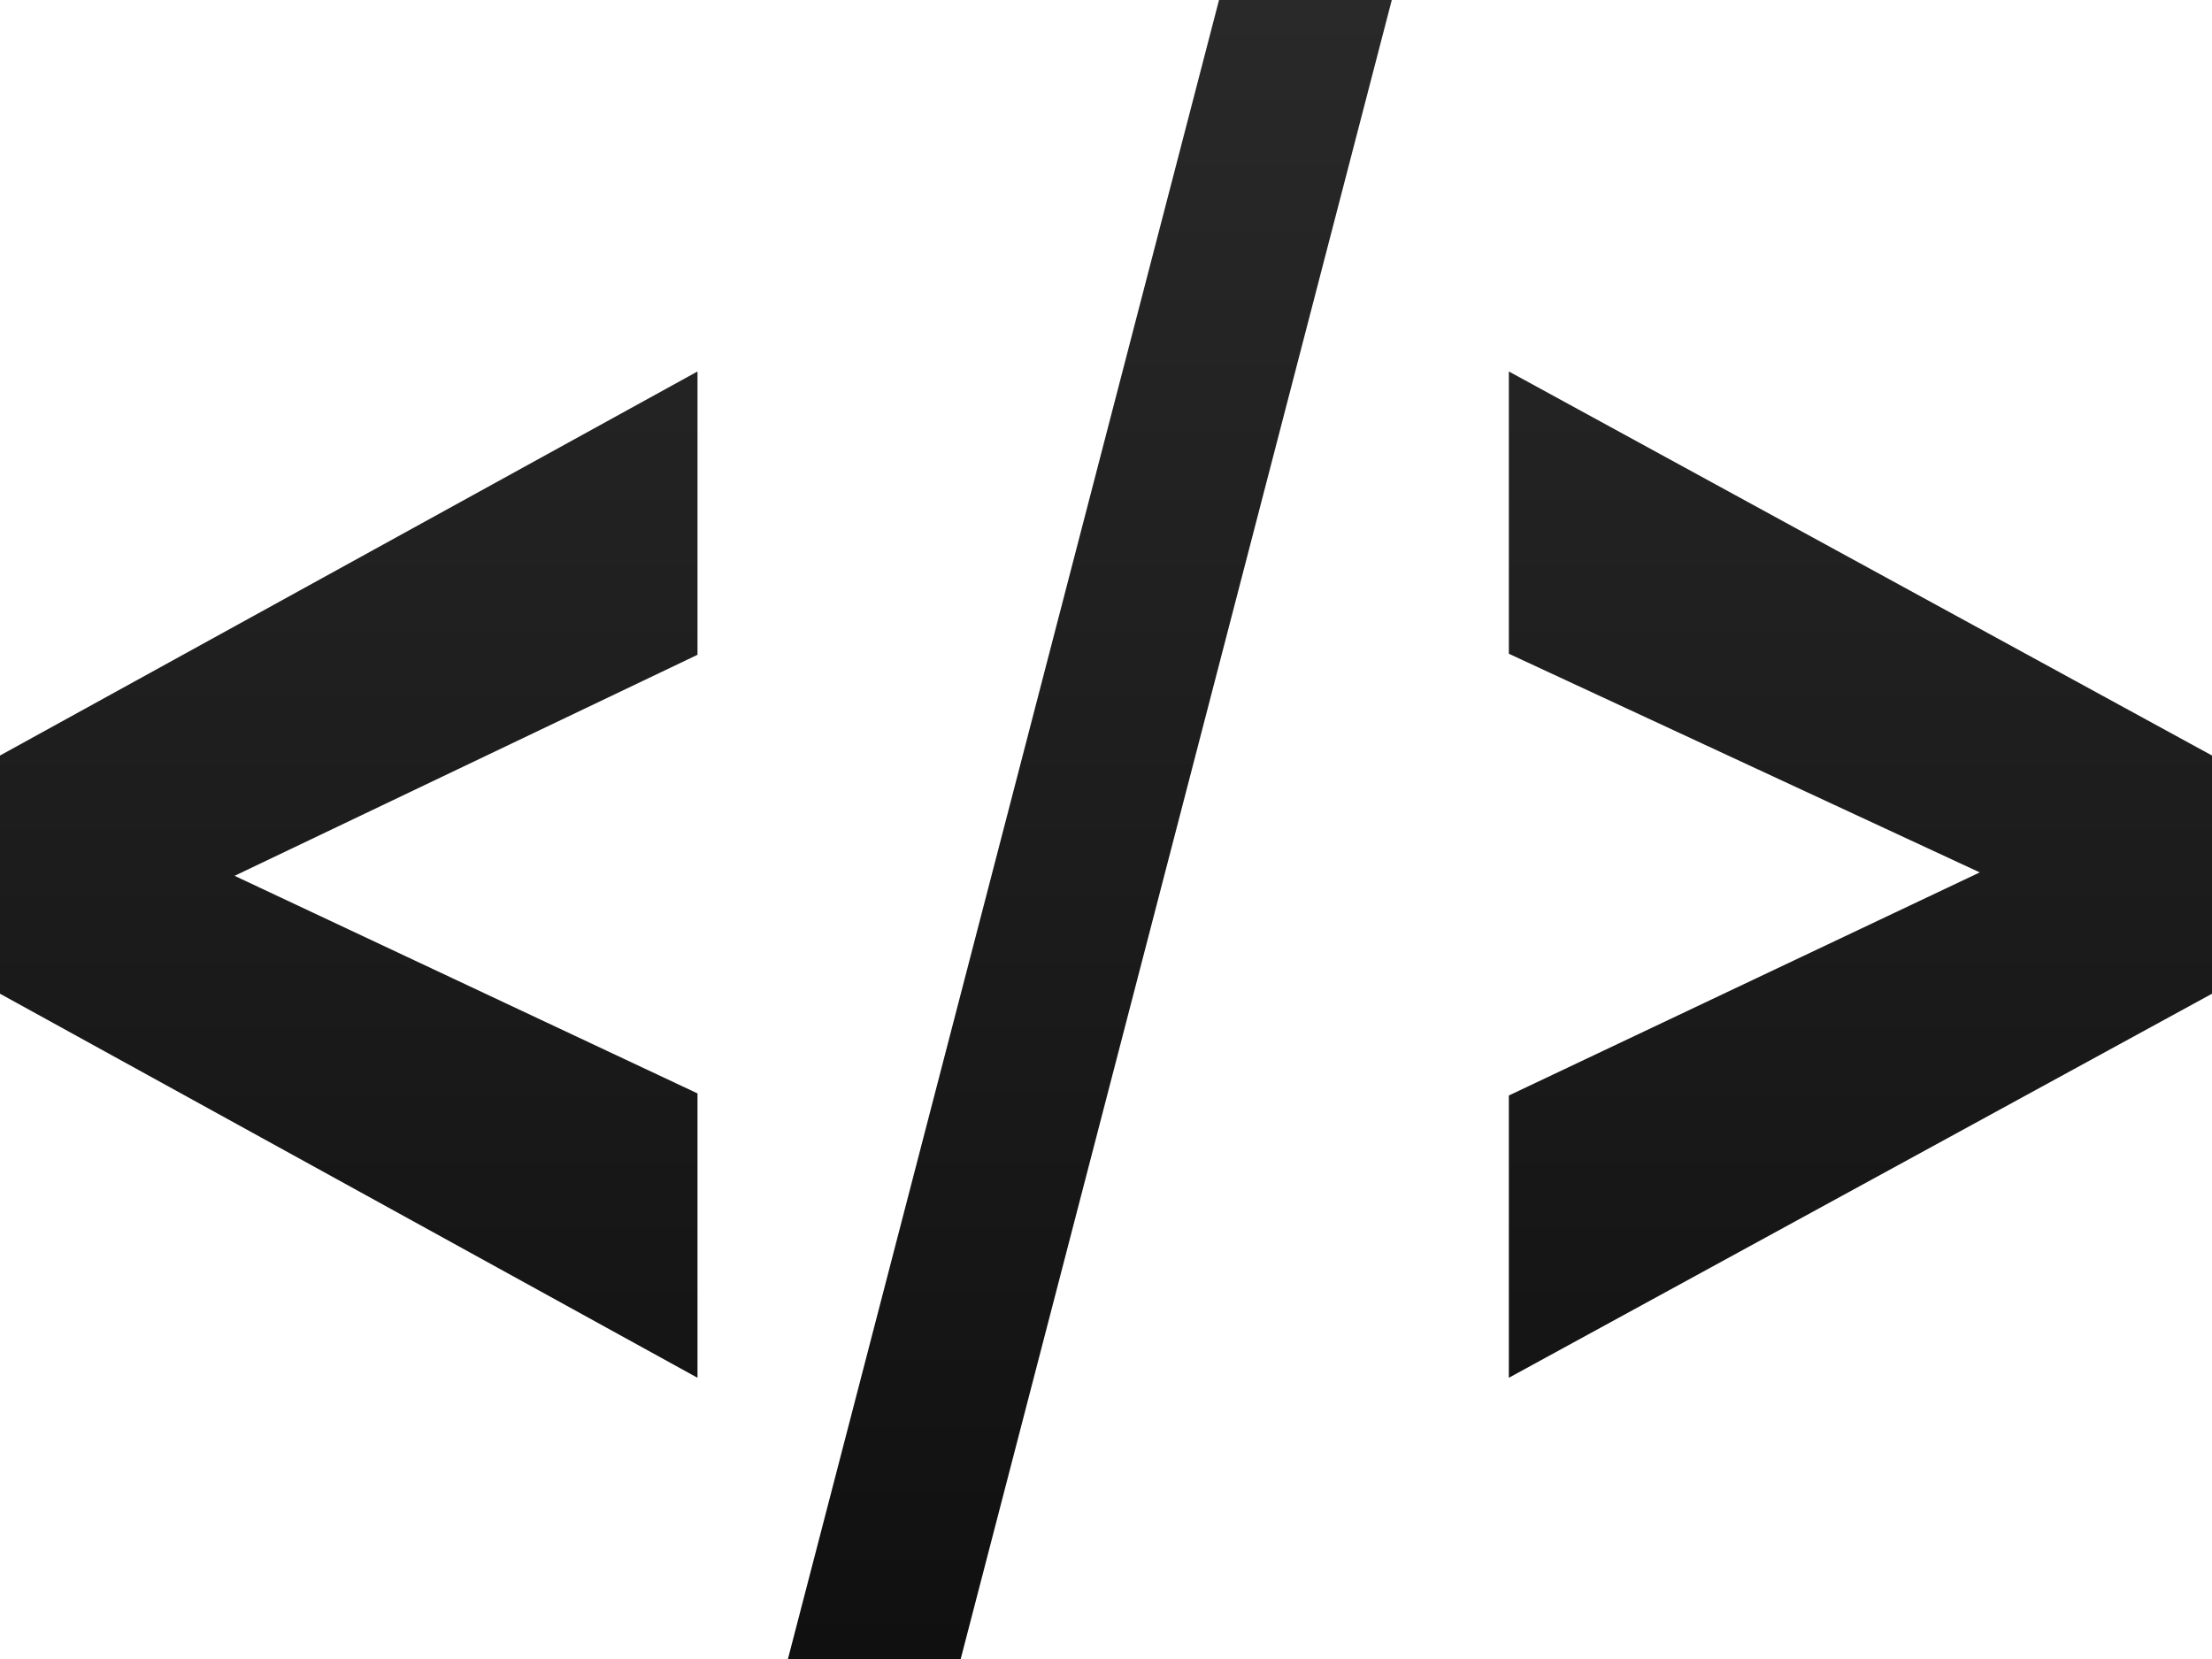 <svg width="400" height="300" viewBox="0 0 400 300" fill="none" xmlns="http://www.w3.org/2000/svg">
<path d="M33.285 154.08L126.131 197.723V249.146L0 179.696V143.264L33.285 154.08ZM126.131 118.406L33.139 162.808L0 173.055V136.622L126.131 67.173V118.406Z" fill="url(#paint0_linear_67_201)"/>
<path d="M251.679 0L173.723 300H142.482L220.438 0H251.679Z" fill="url(#paint1_linear_67_201)"/>
<path d="M366.423 161.67L272.847 118.216V67.173L400 136.622V173.245L366.423 161.67ZM272.847 198.102L366.569 153.7L400 143.264V179.696L272.847 249.146V198.102Z" fill="url(#paint2_linear_67_201)"/>
<defs>
<linearGradient id="paint0_linear_67_201" x1="200" y1="0" x2="200" y2="300" gradientUnits="userSpaceOnUse">
<stop stop-color="#292929"/>
<stop offset="0" stop-color="#292929"/>
<stop offset="1" stop-color="#101010"/>
</linearGradient>
<linearGradient id="paint1_linear_67_201" x1="200" y1="0" x2="200" y2="300" gradientUnits="userSpaceOnUse">
<stop stop-color="#292929"/>
<stop offset="0" stop-color="#292929"/>
<stop offset="1" stop-color="#101010"/>
</linearGradient>
<linearGradient id="paint2_linear_67_201" x1="200" y1="0" x2="200" y2="300" gradientUnits="userSpaceOnUse">
<stop stop-color="#292929"/>
<stop offset="0" stop-color="#292929"/>
<stop offset="1" stop-color="#101010"/>
</linearGradient>
</defs>
</svg>
